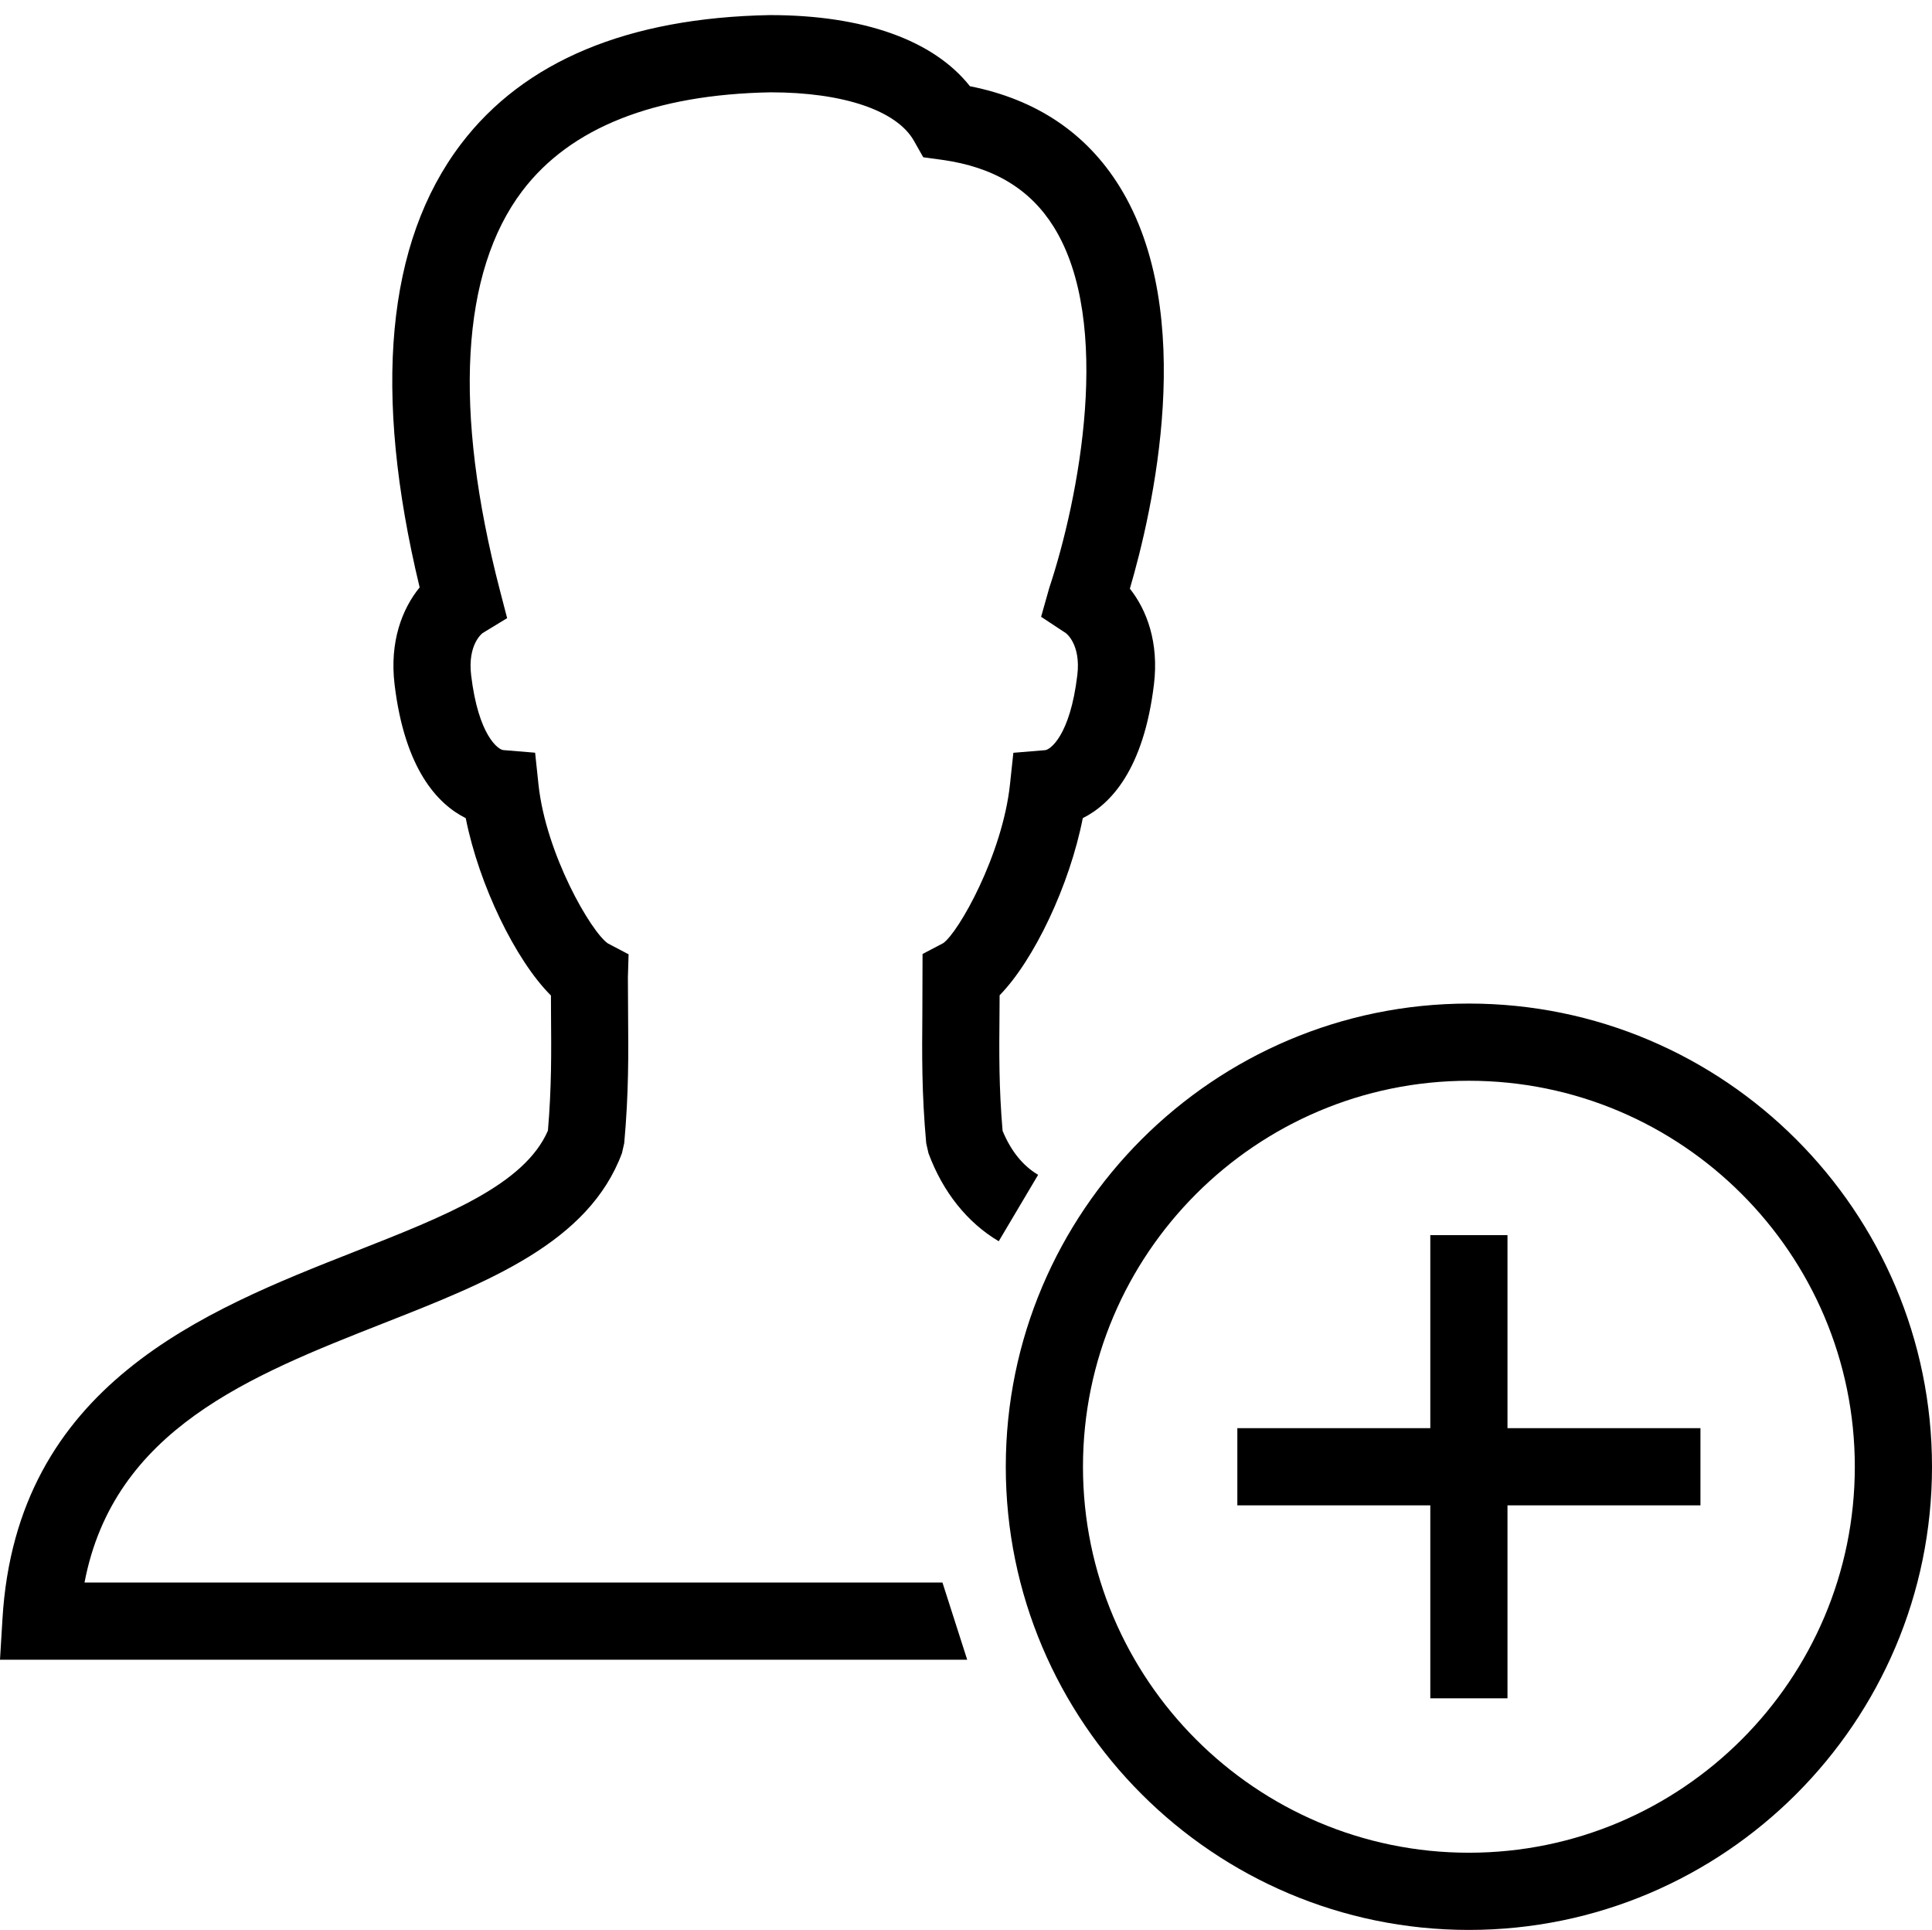 <?xml version="1.0" encoding="utf-8"?>
<!-- Generator: Adobe Illustrator 17.1.0, SVG Export Plug-In . SVG Version: 6.00 Build 0)  -->
<!DOCTYPE svg PUBLIC "-//W3C//DTD SVG 1.0//EN" "http://www.w3.org/TR/2001/REC-SVG-20010904/DTD/svg10.dtd">
<svg version="1.0" id="Layer_1" xmlns="http://www.w3.org/2000/svg" xmlns:xlink="http://www.w3.org/1999/xlink" x="0px" y="0px"
	 viewBox="0 0 50.062 50" style="enable-background:new 0 0 50.062 50;" xml:space="preserve">
<path d="M38.062,26c-6.617,0-12,5.383-12,12s5.383,12,12,12s12-5.383,12-12S44.679,26,38.062,26z M38.062,48
	c-5.514,0-10-4.486-10-10s4.486-10,10-10s10,4.486,10,10S43.576,48,38.062,48z M26.9,30.437l-1.021,1.721
	c-0.816-0.485-1.446-1.273-1.82-2.28l-0.059-0.259c-0.118-1.304-0.109-2.308-0.1-3.37l0.005-1.533l0.535-0.281
	c0.401-0.281,1.536-2.295,1.73-4.11l0.088-0.822l0.824-0.068c0.128-0.011,0.645-0.371,0.833-1.941
	c0.098-0.806-0.294-1.089-0.298-1.092l-0.64-0.422l0.211-0.747c0.768-2.309,1.656-6.876,0.12-9.349
	c-0.613-0.987-1.561-1.557-2.897-1.743l-0.488-0.067L23.68,3.645c-0.447-0.785-1.834-1.253-3.712-1.253
	c-3.019,0.056-5.189,0.915-6.432,2.552c-1.594,2.101-1.795,5.681-0.582,10.352l0.187,0.719l-0.635,0.386
	c-0.002,0.001-0.394,0.286-0.298,1.092c0.188,1.569,0.705,1.93,0.833,1.94l0.825,0.068l0.087,0.823
	c0.193,1.804,1.363,3.822,1.8,4.119l0.535,0.281l-0.018,0.594l0.005,0.925c0.009,1.064,0.018,2.069-0.1,3.374l-0.059,0.259
	c-0.861,2.314-3.448,3.333-6.188,4.41C6.493,35.639,2.947,37.033,2.19,41h19.872h2.359l0.641,2h-3H0l0.064-1.06
	c0.364-6.065,5.228-7.979,9.135-9.516c2.35-0.924,4.387-1.726,4.999-3.132c0.096-1.136,0.088-2.018,0.08-3.032l-0.002-0.468
	c-0.919-0.917-1.864-2.866-2.208-4.596c-0.723-0.361-1.579-1.26-1.844-3.465c-0.133-1.112,0.2-1.962,0.65-2.513
	c-1.223-5.075-0.864-8.937,1.069-11.484c1.632-2.15,4.326-3.275,8.006-3.343c2.43,0,4.24,0.65,5.184,1.843
	c1.713,0.339,3.015,1.21,3.874,2.594c2.05,3.299,0.851,8.443,0.27,10.423c0.438,0.552,0.756,1.391,0.624,2.481
	c-0.266,2.204-1.121,3.103-1.844,3.464c-0.339,1.732-1.26,3.674-2.155,4.59l-0.003,0.479c-0.009,1.015-0.017,1.896,0.08,3.032
	C26.195,29.819,26.503,30.202,26.9,30.437z M39.062,37h5v2h-5v5h-2v-5h-5v-2h5v-5h2V37z"/>
</svg>

